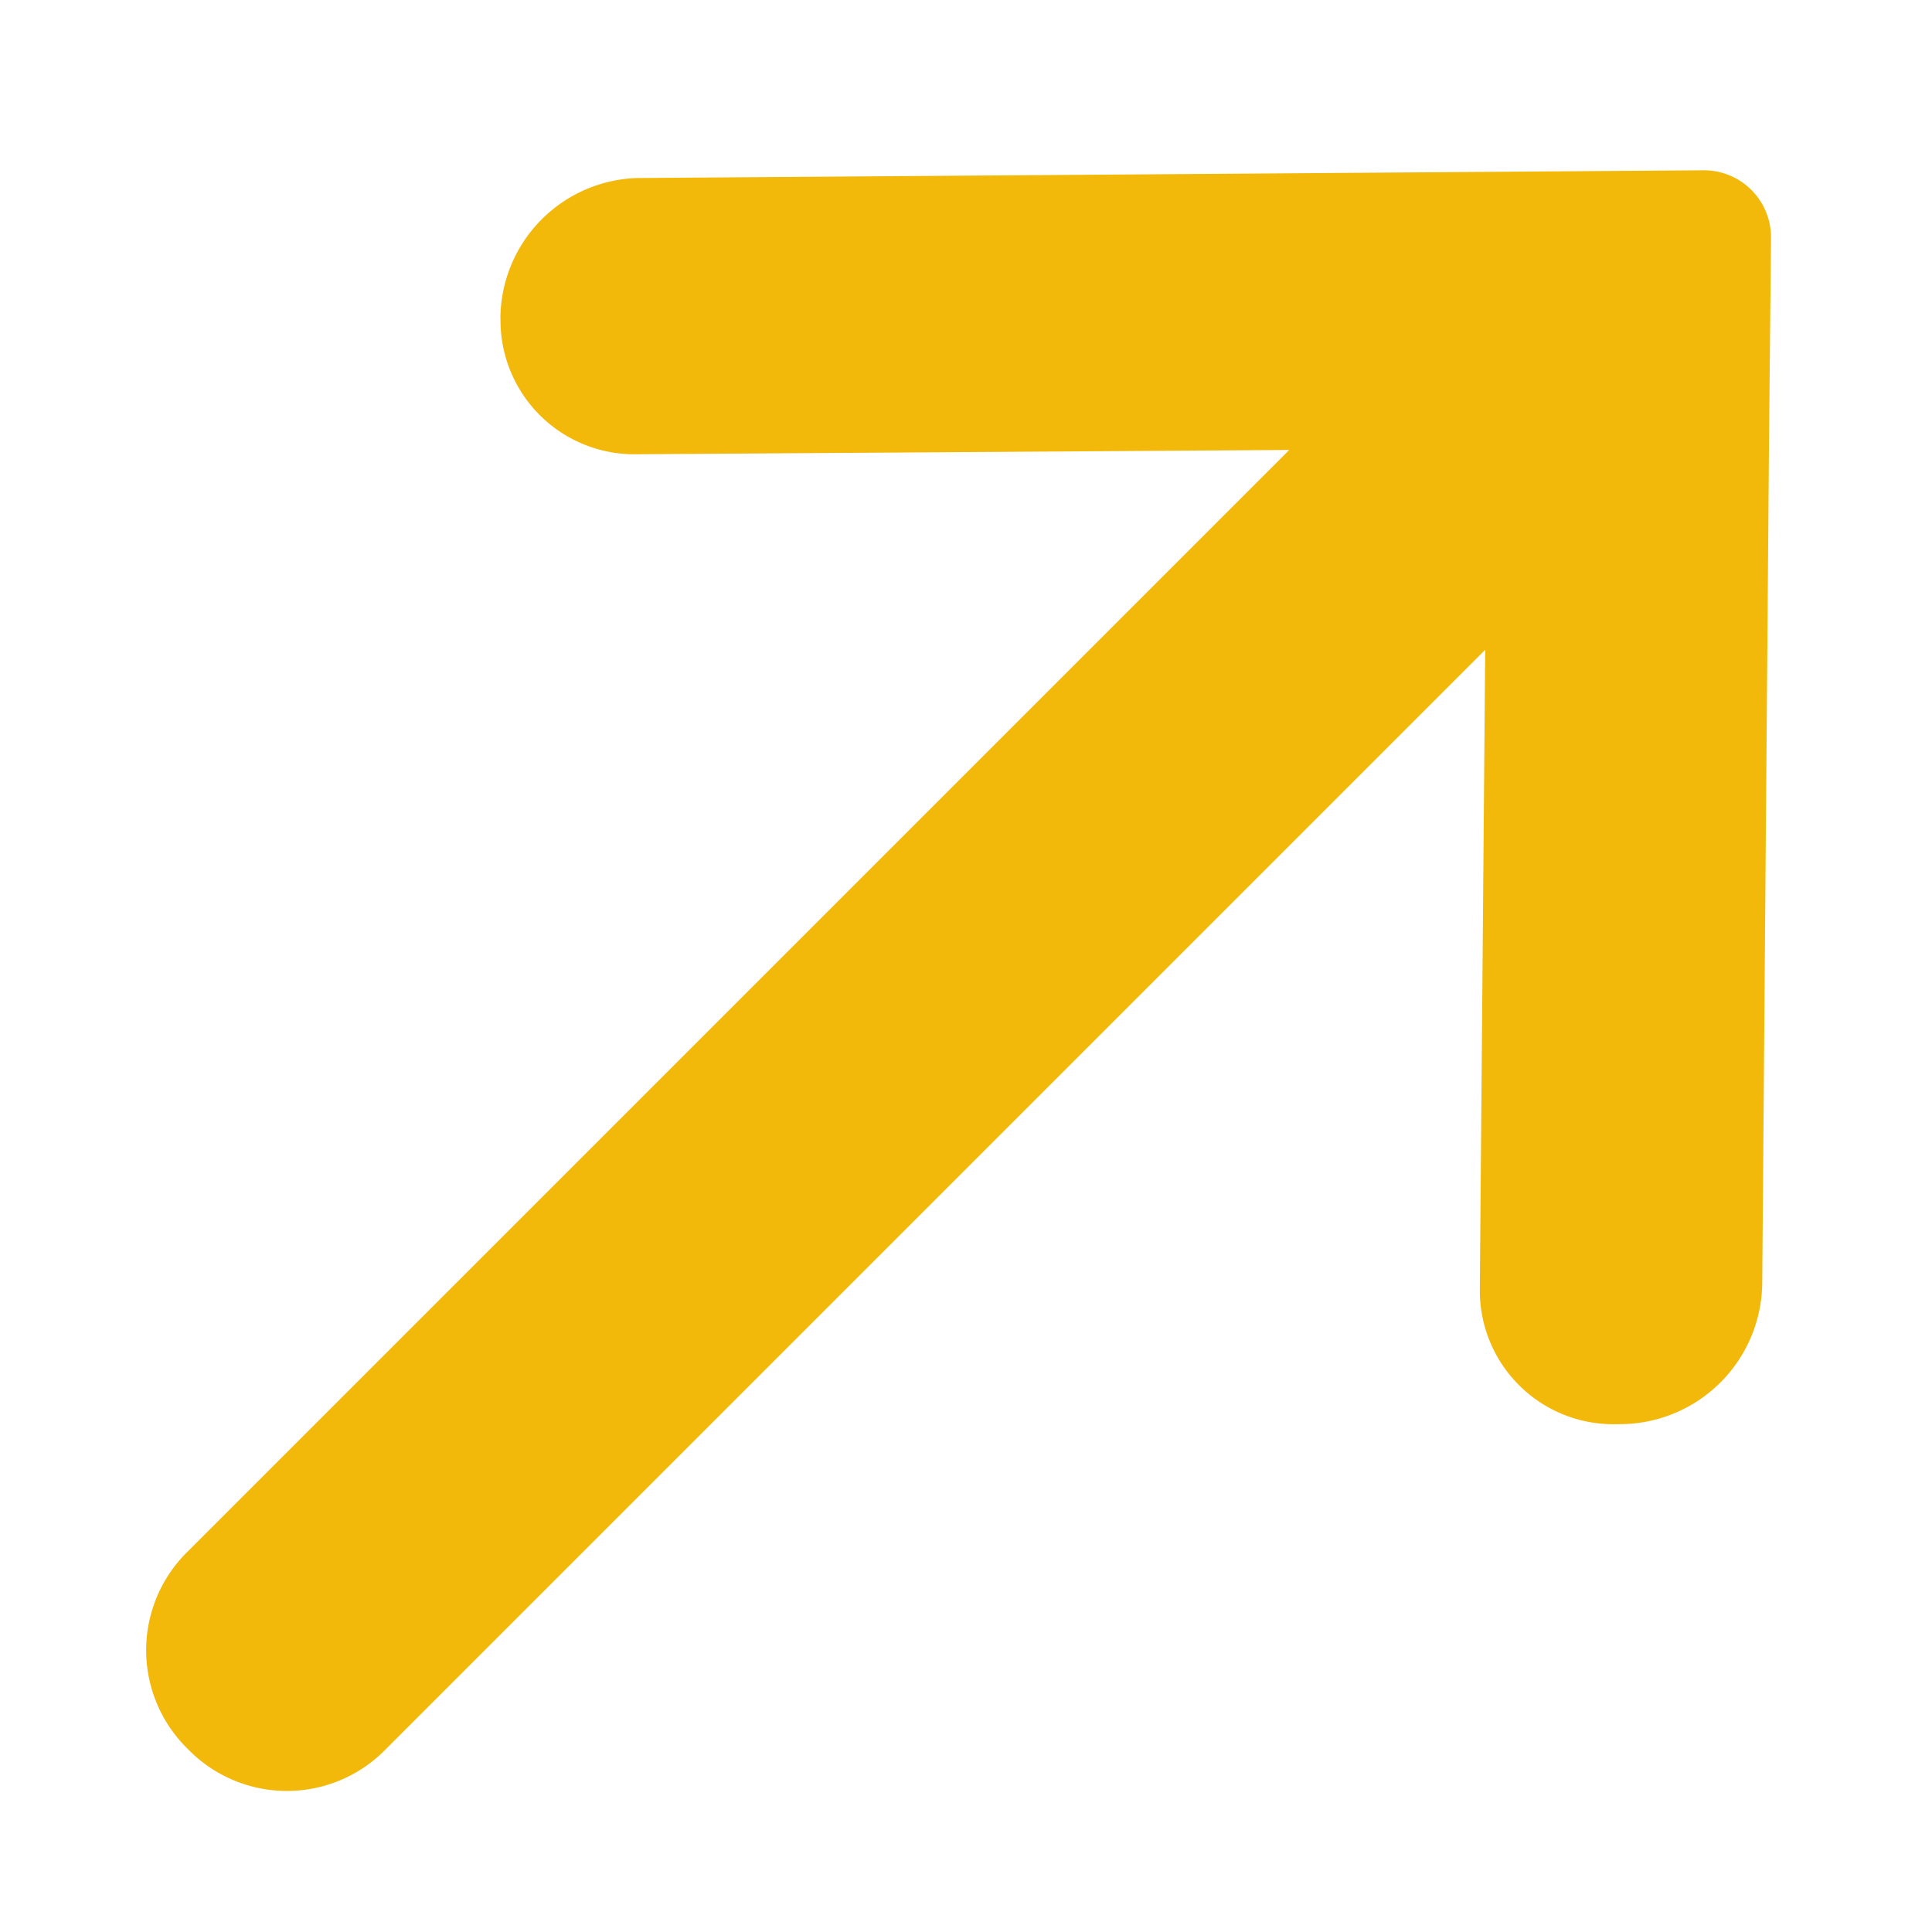 <svg xmlns="http://www.w3.org/2000/svg" xmlns:xlink="http://www.w3.org/1999/xlink" width="14" height="14" viewBox="0 0 14 14"><defs><style>.a{fill:#f2b80a;}.b{clip-path:url(#a);}</style><clipPath id="a"><rect class="a" width="14" height="14" transform="translate(16 522)"/></clipPath></defs><g class="b" transform="translate(-16 -522)"><path class="a" d="M12.28,7.04H1.012A1,1,0,0,1,0,6.052V6a1,1,0,0,1,1.012-.988H12.3L8.929,1.685A.97.97,0,0,1,8.929.3L8.937.291a1.023,1.023,0,0,1,1.419-.01l.01.01L15.854,5.7a.486.486,0,0,1,0,.695L14.78,7.448l-4.328,4.259a1.033,1.033,0,0,1-1.432.008l-.008-.008-.033-.032a.968.968,0,0,1,0-1.389Z" transform="translate(13.101 530.414) rotate(-45)"/></g></svg>